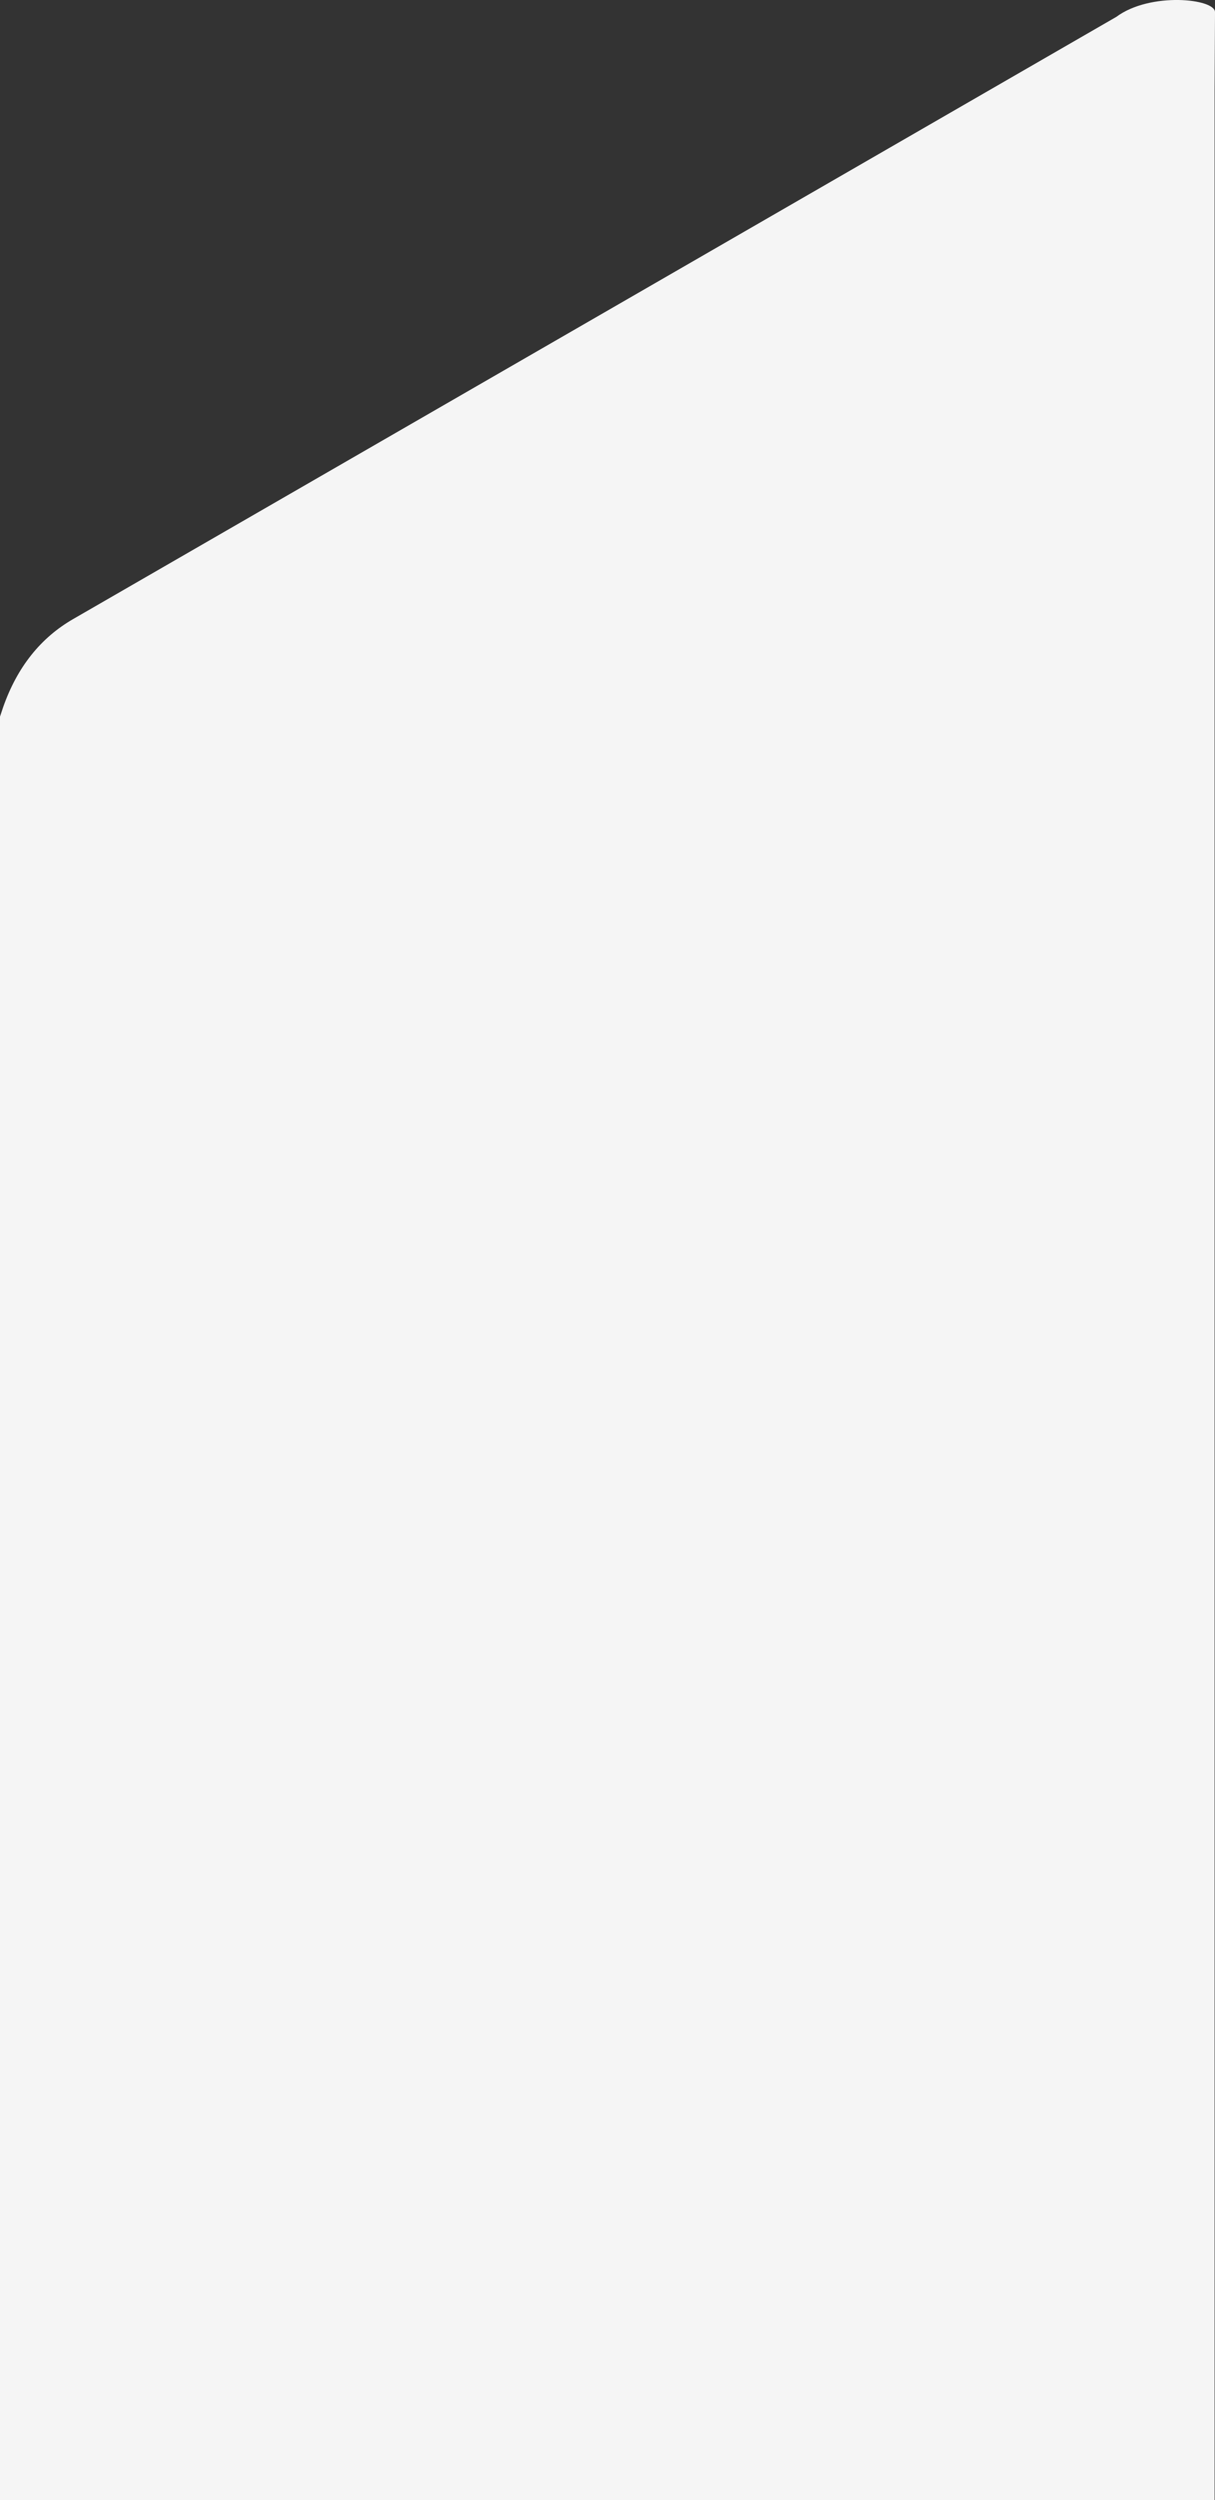 <svg id="promo-shape" class="promo-bg" xmlns="http://www.w3.org/2000/svg" viewBox="0 0 200 411.47" preserveAspectRatio="xMinYMin meet">
                <rect x="0" y="0" width="200" height="411.47" fill="#333333" stroke="none"/>
                <path d="M0,411.47V117.94s.35-1.06.53-1.59Q4,106.5,12.08,101.86l91.32-52.7,9.91-5.72L183.75,2.78c5.6-4.16,16.32-3,16.25-.76l-.07,12.78V411.47Z" style="fill: #f5f5f5"/>
            </svg>